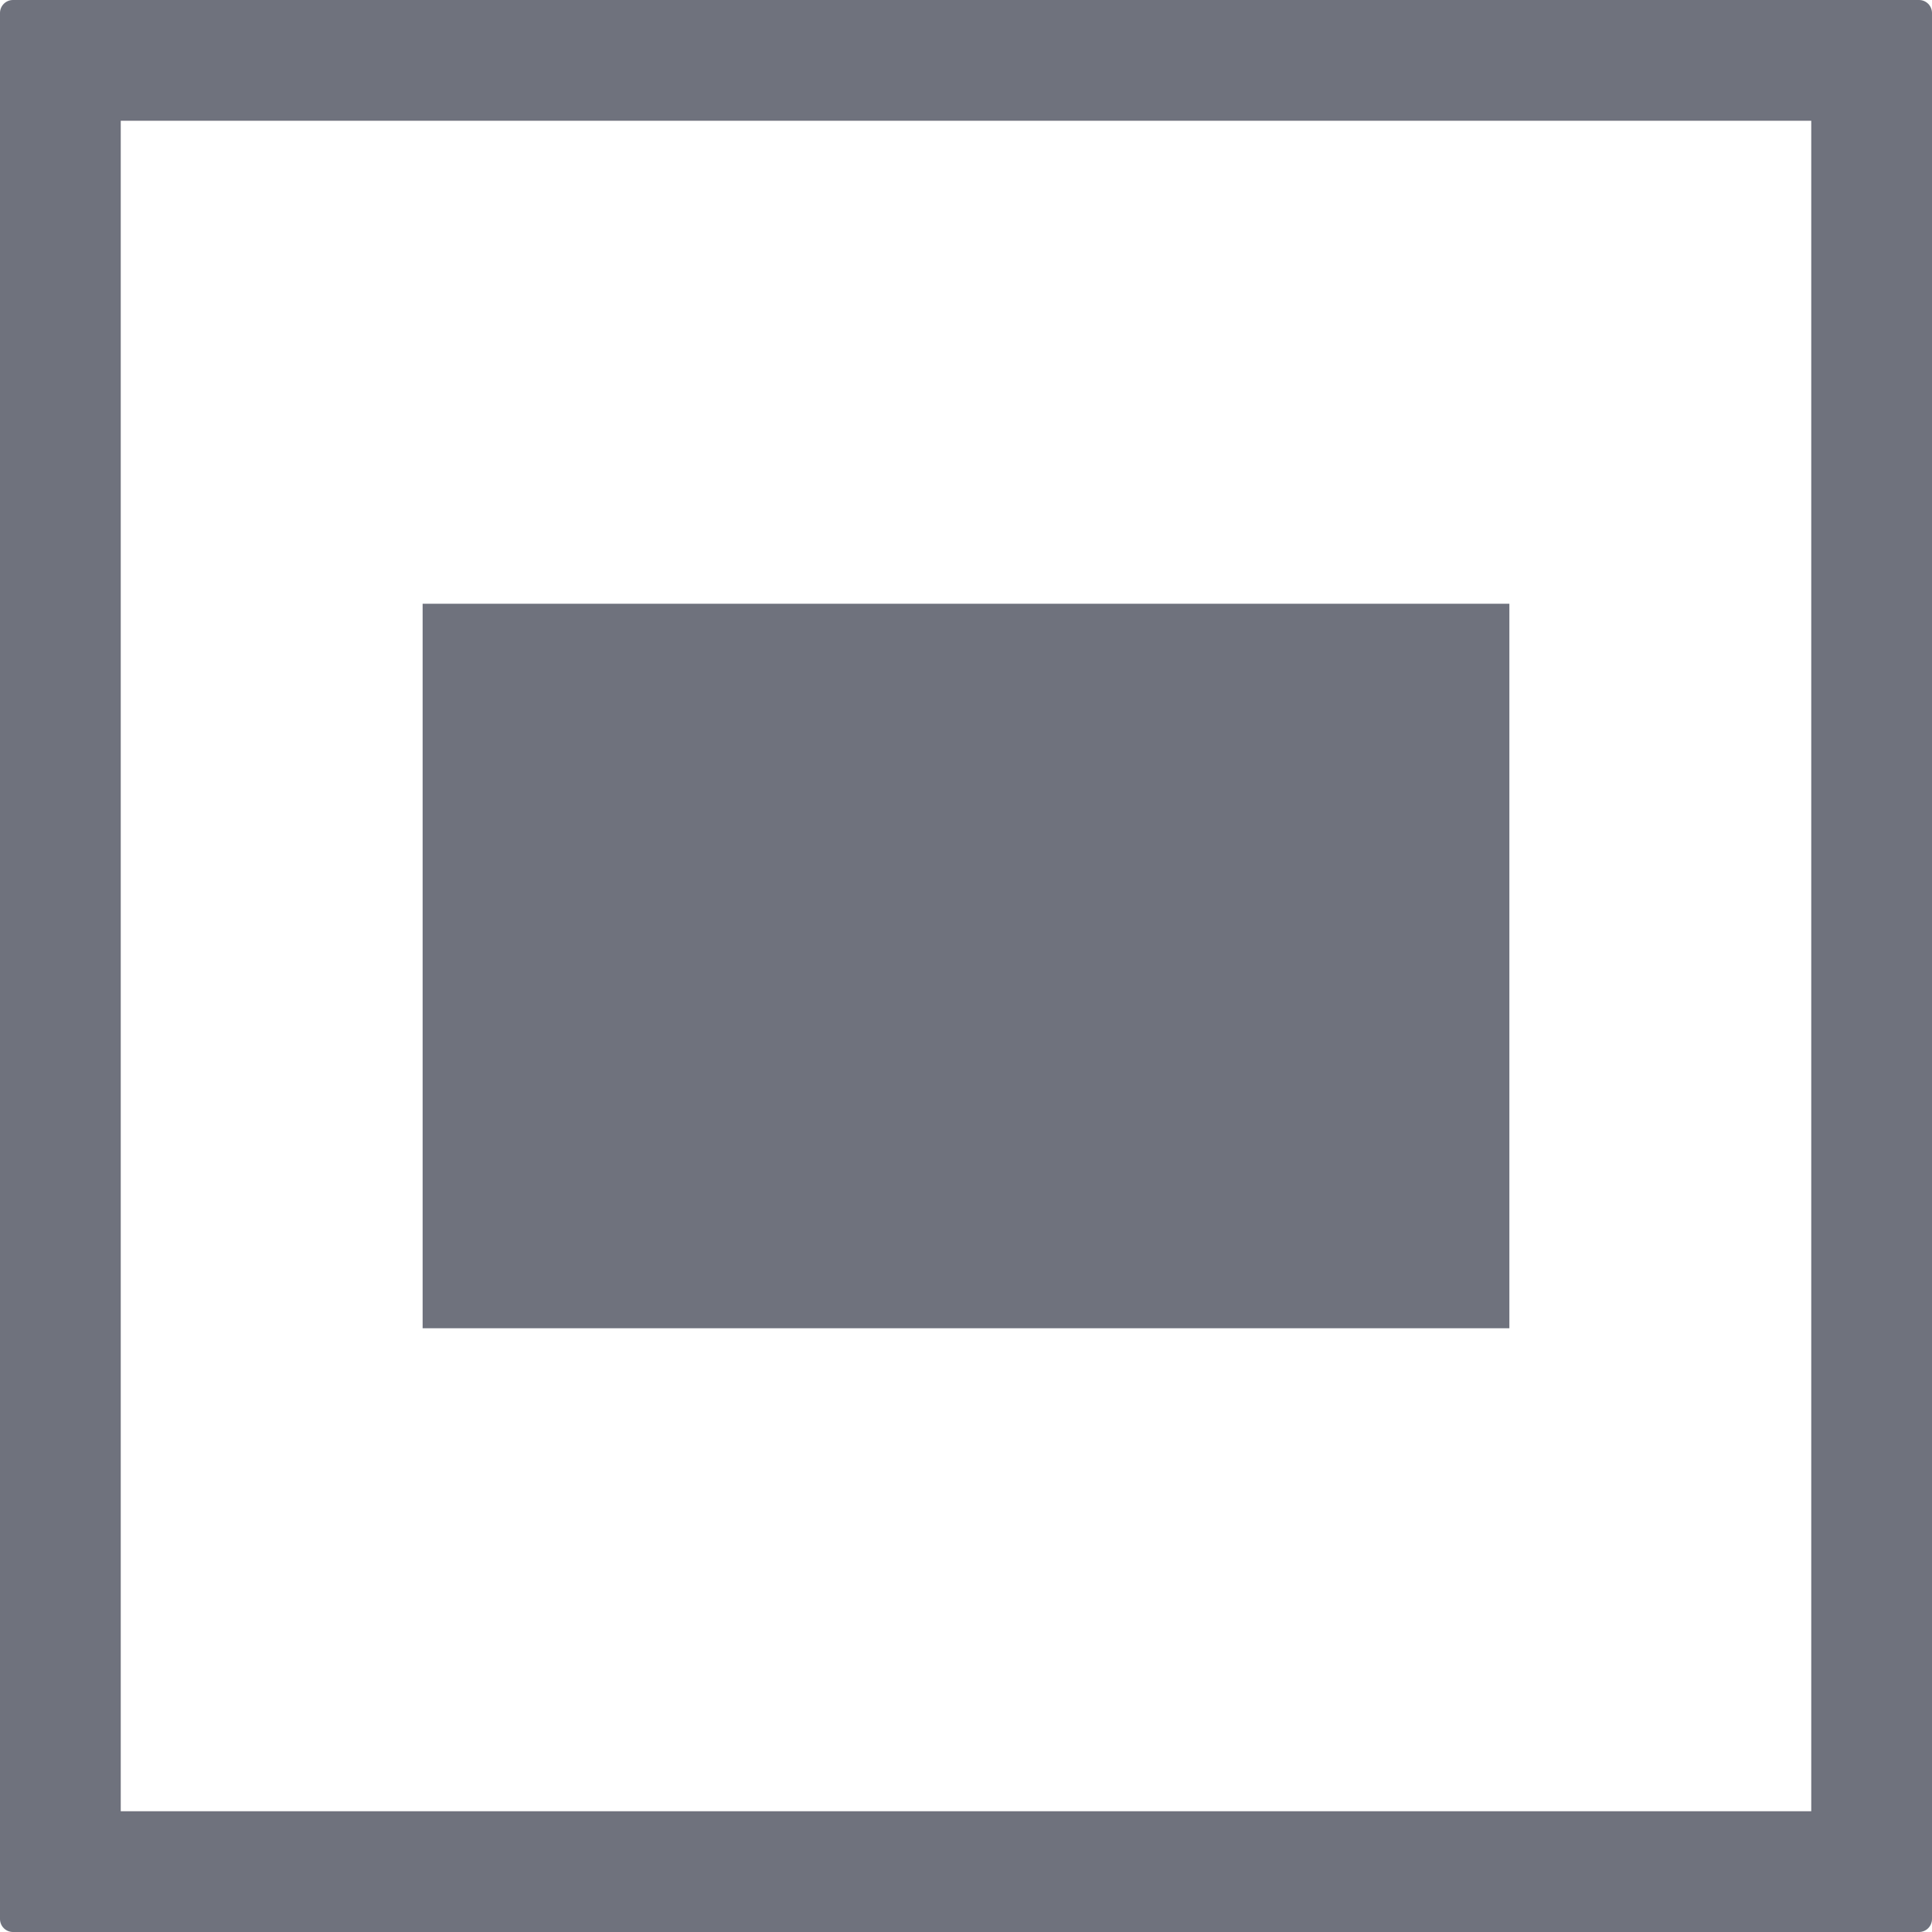 <svg xmlns="http://www.w3.org/2000/svg" xmlns:xlink="http://www.w3.org/1999/xlink" width="512" height="512" version="1.1" viewBox="0 0 512 512"><title>icn_center</title><desc>Created with Sketch.</desc><g id="Page-1" fill="none" fill-rule="evenodd" stroke="none" stroke-width="1"><g id="icn_center" fill="#6F727D"><g id="insert" fill-rule="nonzero"><path id="Rectangle" d="M32,480 L480,480 L480,32 L32,32 L32,480 Z M3.436,5.09806447e-16 L508.564,5.09806447e-16 C510.462,-3.49398888e-16 512,1.542 512,3.444 L512,508.556 C512,510.458 510.462,512 508.564,512 L3.436,512 C1.538,512 7.41077431e-16,510.458 5.08665941e-16,508.556 L0,3.444 C2.7625445e-16,1.542 1.538,3.49398888e-16 3.436,5.09806447e-16 Z"/></g><rect id="Rectangle-3" width="288" height="192" x="112" y="160"/></g></g></svg>